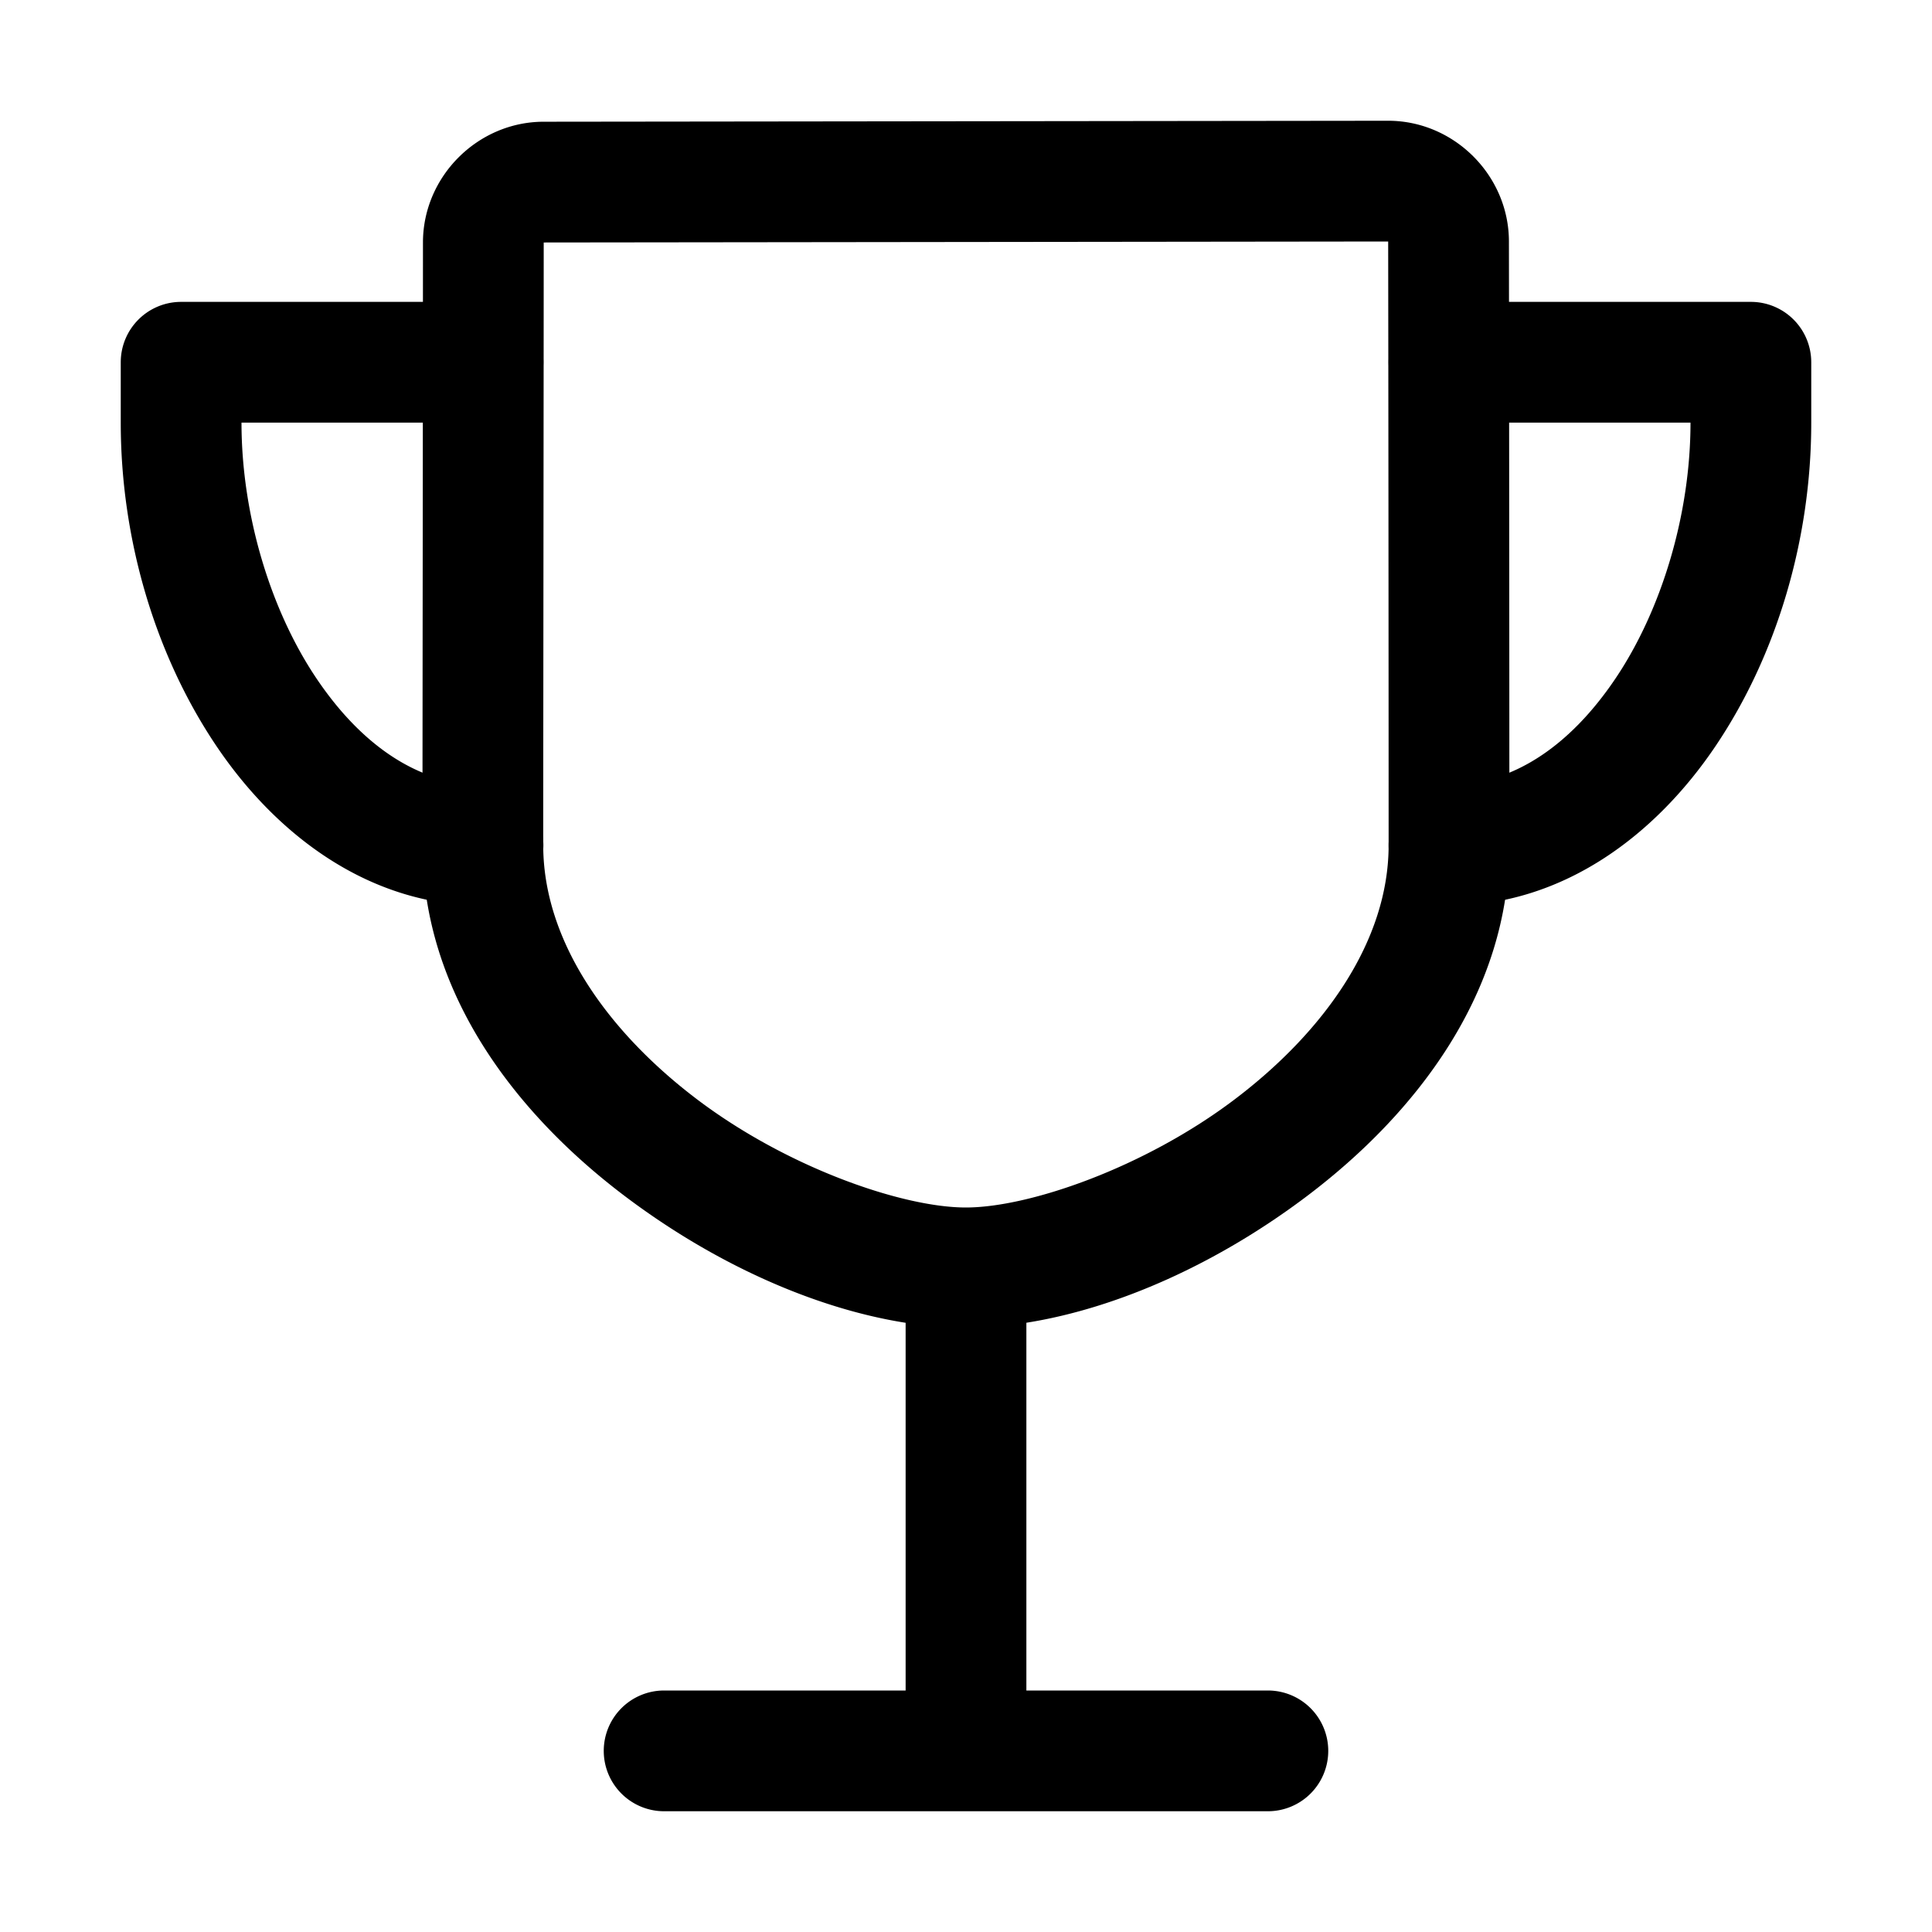 <?xml version="1.0" encoding="UTF-8" standalone="no"?>
<svg
   xmlns:dc="http://purl.org/dc/elements/1.1/"
   xmlns:cc="http://creativecommons.org/ns#"
   xmlns:rdf="http://www.w3.org/1999/02/22-rdf-syntax-ns#"
   xmlns:svg="http://www.w3.org/2000/svg"
   xmlns="http://www.w3.org/2000/svg"
   xmlns:sodipodi="http://sodipodi.sourceforge.net/DTD/sodipodi-0.dtd"
   xmlns:inkscape="http://www.inkscape.org/namespaces/inkscape"
   class="ionicon"
   viewBox="0 0 512 512"
   version="1.1"
   id="svg8"
   sodipodi:docname="trophy-outline.svg"
   inkscape:version="1.0.2 (e86c8708, 2021-01-15)">
  <defs
     id="defs12" />
  <sodipodi:namedview
     pagecolor="#ffffff"
     bordercolor="#666666"
     borderopacity="1"
     objecttolerance="10"
     gridtolerance="10"
     guidetolerance="10"
     inkscape:pageopacity="0"
     inkscape:pageshadow="2"
     inkscape:window-width="689"
     inkscape:window-height="480"
     id="namedview10"
     showgrid="false"
     inkscape:zoom="1.3027344"
     inkscape:cx="256"
     inkscape:cy="256"
     inkscape:window-x="44"
     inkscape:window-y="25"
     inkscape:window-maximized="0"
     inkscape:current-layer="svg8" />
  <title
     id="title2">Trophy</title>
  <path
     style="color:#000000;font-style:normal;font-variant:normal;font-weight:normal;font-stretch:normal;font-size:medium;line-height:normal;font-family:sans-serif;font-variant-ligatures:normal;font-variant-position:normal;font-variant-caps:normal;font-variant-numeric:normal;font-variant-alternates:normal;font-variant-east-asian:normal;font-feature-settings:normal;font-variation-settings:normal;text-indent:0;text-align:start;text-decoration:none;text-decoration-line:none;text-decoration-style:solid;text-decoration-color:#000000;letter-spacing:normal;word-spacing:normal;text-transform:none;writing-mode:lr-tb;direction:ltr;text-orientation:mixed;dominant-baseline:auto;baseline-shift:baseline;text-anchor:start;white-space:normal;shape-padding:0;shape-margin:0;inline-size:0;clip-rule:nonzero;display:inline;overflow:visible;visibility:visible;isolation:auto;mix-blend-mode:normal;color-interpolation:sRGB;color-interpolation-filters:linearRGB;solid-color:#000000;solid-opacity:1;vector-effect:none;fill:currentColor;fill-opacity:1;fill-rule:nonzero;stroke:none;stroke-linecap:round;stroke-linejoin:round;stroke-miterlimit:4;stroke-dasharray:none;stroke-dashoffset:0;stroke-opacity:1;color-rendering:auto;image-rendering:auto;shape-rendering:auto;text-rendering:auto;enable-background:accumulate;stop-color:#000000;stop-opacity:1;opacity:1"
     d="M 367.861 32 L 144.09 32.26 C 126.643 32.26 112.144 46.714 112.09 64.16 A 16.002 16.002 0 0 0 112.09 64.211 C 112.09 94.746 111.961 193.335 111.961 224 C 111.961 263.027 136.533 294.989 165.428 316.861 C 189.039 334.734 215.672 346.716 240 350.553 L 240 448 L 176 448 A 16 16 0 0 0 160 464 A 16 16 0 0 0 176 480 L 256 480 L 336 480 A 16 16 0 0 0 352 464 A 16 16 0 0 0 336 448 L 272 448 L 272 350.541 C 296.309 346.69 322.916 334.716 346.51 316.863 C 375.415 294.992 400 263.03 400 224 C 400 173.351 399.921 89.407 399.881 64 C 399.881 46.516 385.364 32 367.881 32 A 16.002 16.002 0 0 0 367.861 32 z M 367.881 64 A 16.002 16.002 0 0 0 367.881 64.025 C 367.921 89.373 368 173.377 368 224 C 368 249.25 351.066 273.287 327.201 291.346 C 303.336 309.404 272.805 320 255.961 320 C 239.117 320 208.597 309.405 184.742 291.348 C 160.887 273.29 143.961 249.253 143.961 224 C 143.961 193.435 144.09 94.917 144.09 64.26 A 16.002 16.002 0 0 0 144.109 64.26 L 367.881 64 z "
     id="path4" />
  <path
     style="color:#000000;font-style:normal;font-variant:normal;font-weight:normal;font-stretch:normal;font-size:medium;line-height:normal;font-family:sans-serif;font-variant-ligatures:normal;font-variant-position:normal;font-variant-caps:normal;font-variant-numeric:normal;font-variant-alternates:normal;font-variant-east-asian:normal;font-feature-settings:normal;font-variation-settings:normal;text-indent:0;text-align:start;text-decoration:none;text-decoration-line:none;text-decoration-style:solid;text-decoration-color:#000000;letter-spacing:normal;word-spacing:normal;text-transform:none;writing-mode:lr-tb;direction:ltr;text-orientation:mixed;dominant-baseline:auto;baseline-shift:baseline;text-anchor:start;white-space:normal;shape-padding:0;shape-margin:0;inline-size:0;clip-rule:nonzero;display:inline;overflow:visible;visibility:visible;isolation:auto;mix-blend-mode:normal;color-interpolation:sRGB;color-interpolation-filters:linearRGB;solid-color:#000000;solid-opacity:1;vector-effect:none;fill:currentColor;fill-opacity:1;fill-rule:nonzero;stroke:none;stroke-linecap:round;stroke-linejoin:round;stroke-miterlimit:4;stroke-dasharray:none;stroke-dashoffset:0;stroke-opacity:1;color-rendering:auto;image-rendering:auto;shape-rendering:auto;text-rendering:auto;enable-background:accumulate;stop-color:#000000;stop-opacity:1;opacity:1"
     d="M 48 80 A 16.002 16.002 0 0 0 32 96 L 32 112 C 32 142.85 41.083 173.523 57.307 197.639 C 73.531 221.754 98.256 240 128 240 A 16 16 0 0 0 144 224 A 16 16 0 0 0 128 208 C 111.294 208 96.021 197.855 83.857 179.775 C 71.694 161.696 64 136.37 64 112 L 128 112 A 16 16 0 0 0 144 96 A 16 16 0 0 0 128 80 L 48 80 z M 384 80 A 16 16 0 0 0 368 96 A 16 16 0 0 0 384 112 L 448 112 C 448 136.37 440.306 161.696 428.143 179.775 C 415.979 197.855 400.706 208 384 208 A 16 16 0 0 0 368 224 A 16 16 0 0 0 384 240 C 413.744 240 438.469 221.754 454.693 197.639 C 470.917 173.523 480 142.85 480 112 L 480 96 A 16.002 16.002 0 0 0 464 80 L 384 80 z "
     id="path6" />
</svg>

